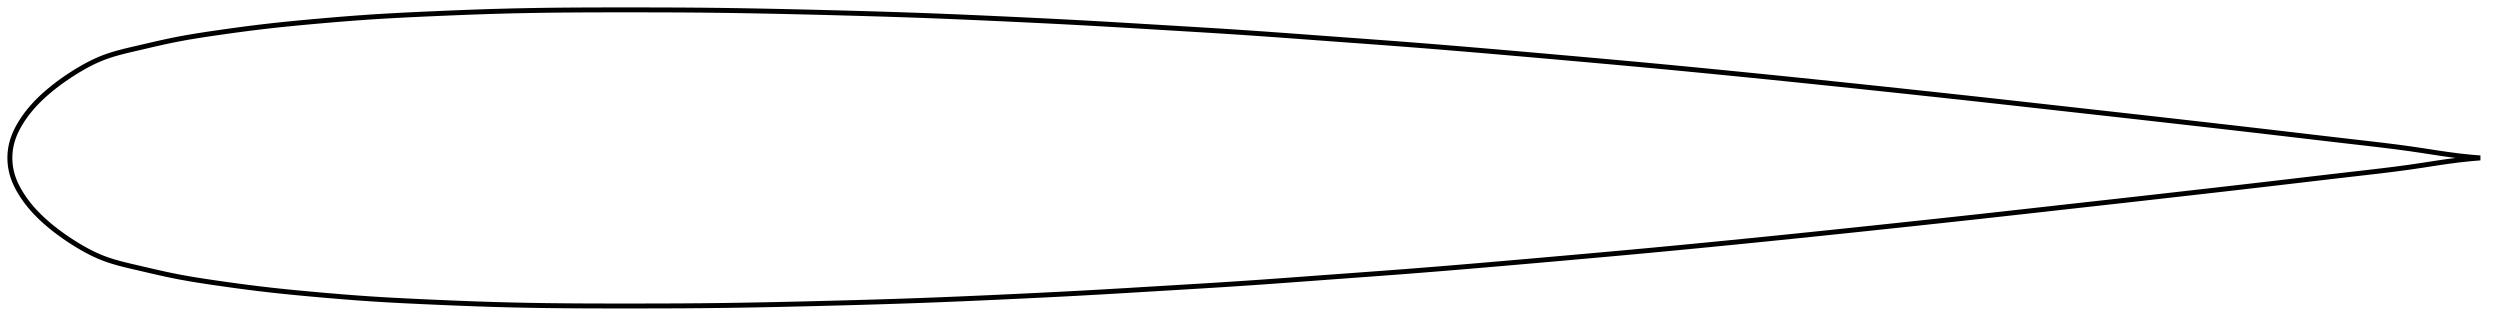 <?xml version="1.0" encoding="utf-8" ?>
<svg baseProfile="full" height="131.86" version="1.1" width="1011.996" xmlns="http://www.w3.org/2000/svg" xmlns:ev="http://www.w3.org/2001/xml-events" xmlns:xlink="http://www.w3.org/1999/xlink"><defs /><polygon fill="none" points="1003.996,63.93 1000.037,63.598 995.388,63.102 990.627,62.478 985.721,61.75 980.634,60.966 975.328,60.183 969.767,59.436 963.927,58.713 957.788,57.994 951.345,57.255 944.615,56.476 937.63,55.66 930.427,54.814 923.039,53.947 915.491,53.067 907.798,52.178 899.974,51.281 892.034,50.375 883.996,49.462 875.88,48.544 867.704,47.621 859.482,46.697 851.223,45.774 842.933,44.852 834.619,43.926 826.291,42.996 817.956,42.065 809.618,41.138 801.274,40.218 792.922,39.305 784.559,38.399 776.189,37.499 767.813,36.604 759.437,35.715 751.063,34.831 742.695,33.955 734.336,33.087 725.985,32.227 717.641,31.377 709.304,30.537 700.972,29.706 692.649,28.887 684.339,28.078 676.04,27.283 667.749,26.502 659.456,25.736 651.148,24.982 642.822,24.236 634.48,23.495 626.134,22.758 617.798,22.026 609.484,21.302 601.201,20.591 592.954,19.893 584.745,19.213 576.567,18.553 568.406,17.915 560.245,17.298 552.07,16.694 543.882,16.096 535.694,15.496 527.53,14.893 519.407,14.296 511.325,13.716 503.266,13.161 495.198,12.636 487.091,12.132 478.936,11.638 470.743,11.147 462.542,10.653 454.363,10.165 446.216,9.69 438.095,9.235 429.976,8.805 421.838,8.394 413.675,7.999 405.497,7.616 397.327,7.243 389.189,6.886 381.088,6.551 373.012,6.242 364.939,5.961 356.848,5.703 348.73,5.463 340.593,5.237 332.451,5.022 324.323,4.821 316.224,4.636 308.164,4.47 300.149,4.324 292.176,4.204 284.232,4.113 276.298,4.052 268.355,4.018 260.406,4.003 252.47,4.0 244.586,4.005 236.788,4.027 229.095,4.074 221.509,4.154 214.023,4.272 206.625,4.429 199.296,4.63 192.017,4.874 184.782,5.153 177.616,5.455 170.569,5.769 163.698,6.096 157.025,6.45 150.543,6.844 144.221,7.286 138.04,7.767 132.007,8.274 126.154,8.793 120.52,9.316 115.123,9.85 109.958,10.4 105.01,10.973 100.258,11.566 95.695,12.17 91.327,12.774 87.165,13.369 83.218,13.953 79.482,14.536 75.944,15.13 72.582,15.741 69.374,16.376 66.299,17.031 63.344,17.693 60.502,18.347 57.772,18.984 55.154,19.593 52.651,20.176 50.269,20.752 48.004,21.341 45.85,21.957 43.8,22.614 41.843,23.321 39.971,24.085 38.173,24.898 36.44,25.75 34.767,26.633 33.15,27.54 31.585,28.462 30.072,29.393 28.608,30.328 27.194,31.266 25.83,32.205 24.513,33.146 23.243,34.087 22.018,35.029 20.836,35.972 19.697,36.914 18.601,37.857 17.547,38.802 16.535,39.747 15.565,40.694 14.636,41.643 13.748,42.593 12.901,43.545 12.094,44.499 11.326,45.454 10.596,46.41 9.903,47.367 9.247,48.324 8.627,49.282 8.041,50.242 7.49,51.202 6.976,52.163 6.501,53.125 6.065,54.087 5.672,55.047 5.321,56.006 5.014,56.961 4.751,57.912 4.53,58.856 4.35,59.793 4.208,60.722 4.104,61.645 4.034,62.561 4.0,63.474 4.0,64.386 4.034,65.299 4.104,66.216 4.208,67.138 4.35,68.067 4.53,69.004 4.751,69.948 5.014,70.899 5.321,71.855 5.672,72.813 6.065,73.774 6.501,74.735 6.976,75.697 7.49,76.658 8.041,77.619 8.627,78.578 9.247,79.536 9.903,80.494 10.596,81.45 11.326,82.406 12.094,83.361 12.901,84.315 13.748,85.267 14.636,86.218 15.565,87.166 16.535,88.113 17.547,89.059 18.601,90.003 19.697,90.946 20.836,91.889 22.018,92.831 23.243,93.773 24.513,94.714 25.83,95.655 27.194,96.595 28.608,97.532 30.072,98.467 31.585,99.398 33.15,100.321 34.767,101.227 36.44,102.111 38.173,102.963 39.971,103.775 41.843,104.539 43.8,105.247 45.85,105.903 48.004,106.52 50.269,107.108 52.651,107.684 55.154,108.267 57.772,108.876 60.502,109.513 63.344,110.167 66.299,110.829 69.374,111.484 72.582,112.119 75.944,112.731 79.482,113.324 83.218,113.907 87.165,114.491 91.327,115.086 95.695,115.69 100.258,116.294 105.01,116.887 109.958,117.46 115.123,118.011 120.52,118.544 126.154,119.068 132.007,119.586 138.04,120.093 144.221,120.575 150.543,121.016 157.025,121.41 163.698,121.764 170.569,122.091 177.616,122.405 184.782,122.707 192.017,122.986 199.296,123.23 206.625,123.431 214.023,123.589 221.509,123.706 229.095,123.786 236.788,123.833 244.586,123.855 252.47,123.86 260.406,123.857 268.355,123.842 276.298,123.808 284.232,123.747 292.176,123.656 300.149,123.536 308.164,123.391 316.224,123.224 324.323,123.039 332.451,122.838 340.593,122.624 348.73,122.397 356.848,122.157 364.939,121.899 373.012,121.618 381.088,121.309 389.189,120.974 397.327,120.617 405.497,120.244 413.675,119.861 421.838,119.466 429.976,119.056 438.095,118.625 446.216,118.17 454.363,117.695 462.542,117.207 470.743,116.713 478.936,116.222 487.091,115.729 495.198,115.224 503.266,114.699 511.325,114.144 519.407,113.564 527.53,112.967 535.694,112.364 543.882,111.764 552.07,111.166 560.245,110.563 568.406,109.946 576.567,109.307 584.745,108.647 592.954,107.967 601.201,107.27 609.484,106.558 617.798,105.834 626.134,105.102 634.48,104.365 642.822,103.624 651.148,102.879 659.456,102.124 667.749,101.358 676.04,100.577 684.339,99.782 692.649,98.974 700.972,98.154 709.304,97.324 717.641,96.483 725.985,95.633 734.336,94.774 742.695,93.905 751.063,93.029 759.437,92.146 767.813,91.256 776.189,90.362 784.559,89.461 792.922,88.555 801.274,87.643 809.618,86.723 817.956,85.795 826.291,84.864 834.619,83.934 842.933,83.008 851.223,82.086 859.482,81.163 867.704,80.24 875.88,79.317 883.996,78.398 892.034,77.485 899.974,76.58 907.798,75.682 915.491,74.793 923.039,73.913 930.427,73.046 937.63,72.201 944.615,71.384 951.345,70.605 957.788,69.866 963.927,69.148 969.767,68.424 975.328,67.677 980.634,66.894 985.721,66.11 990.627,65.382 995.388,64.758 1000.037,64.262 1003.996,63.93" stroke="black" stroke-width="2.0" /></svg>